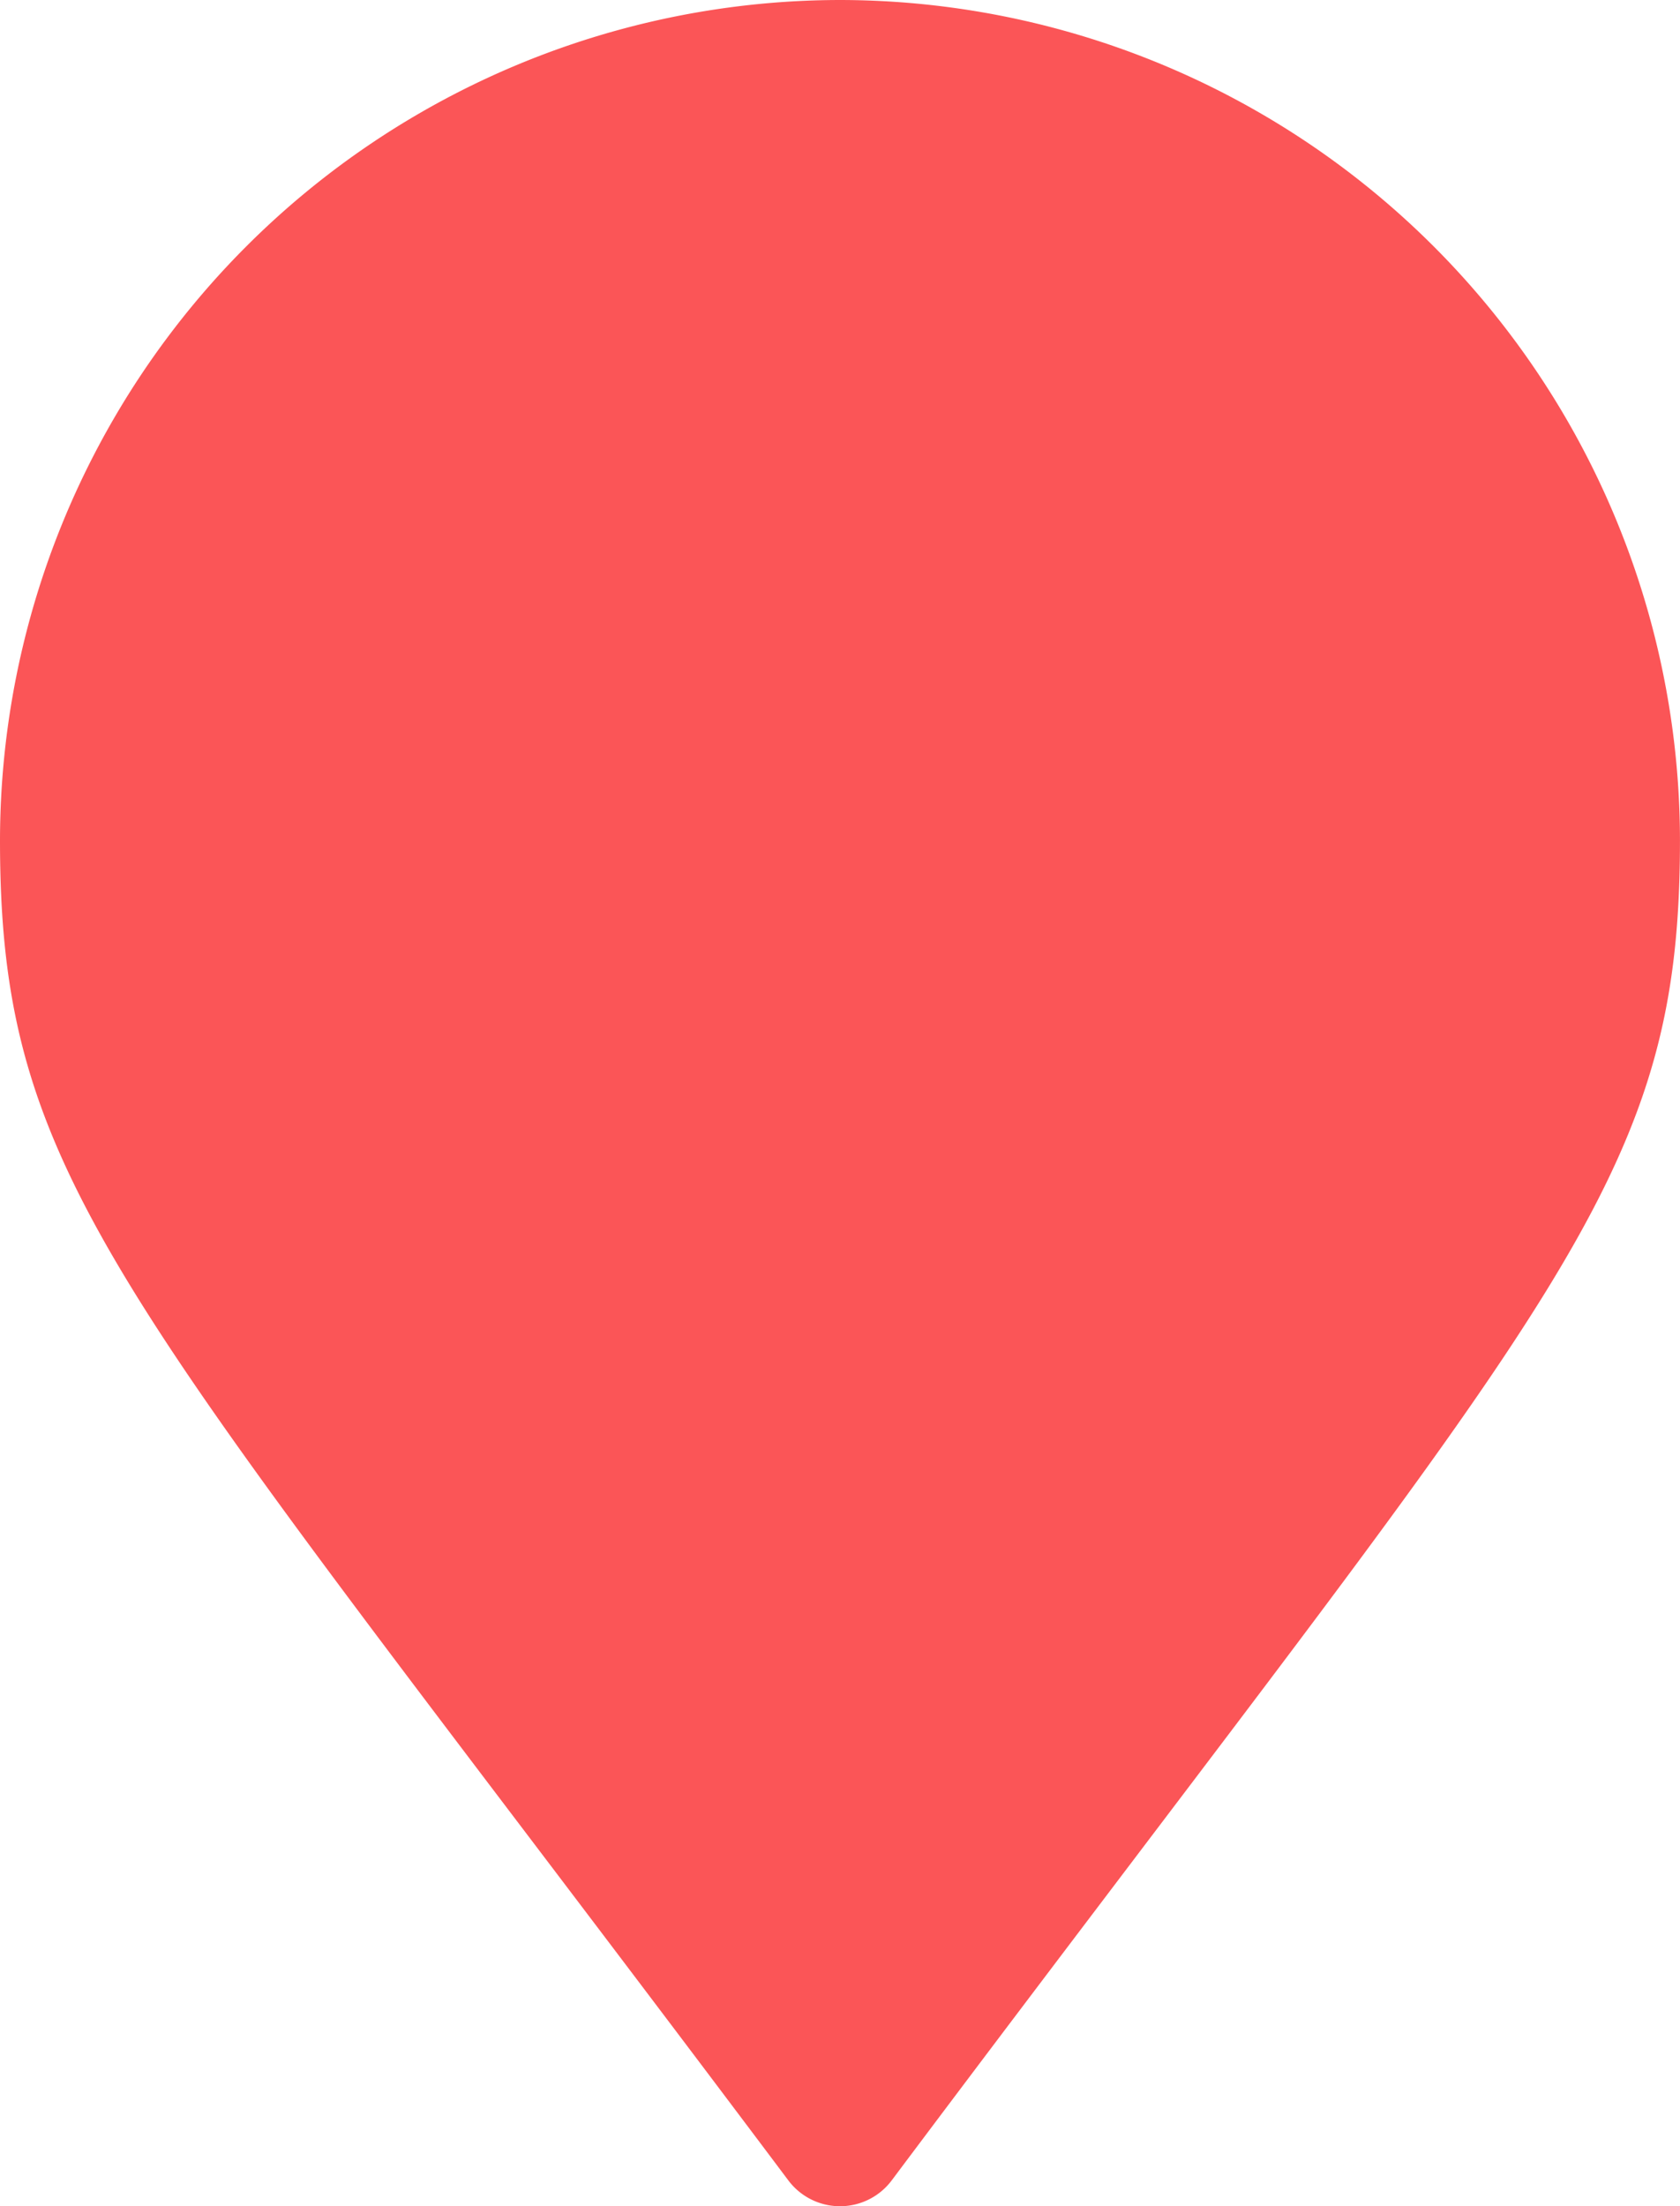 <svg xmlns="http://www.w3.org/2000/svg" width="54.385" height="71.4" viewBox="0 0 54.385 71.4">
    <path fill="#fb5557"
          d="M-85.347 389.123a27.224 27.224 0 0 0-27.192 27.2c0 9.679 2.945 13.56 17.093 32.212 2.456 3.238 5.241 6.912 8.427 11.156a2.092 2.092 0 0 0 2.927.419 2.094 2.094 0 0 0 .419-.419c3.165-4.224 5.939-7.879 8.384-11.107 14.183-18.707 17.134-22.6 17.134-32.262a27.224 27.224 0 0 0-27.192-27.199z"
          transform="translate(112.539 -389.123)"/>
</svg>
